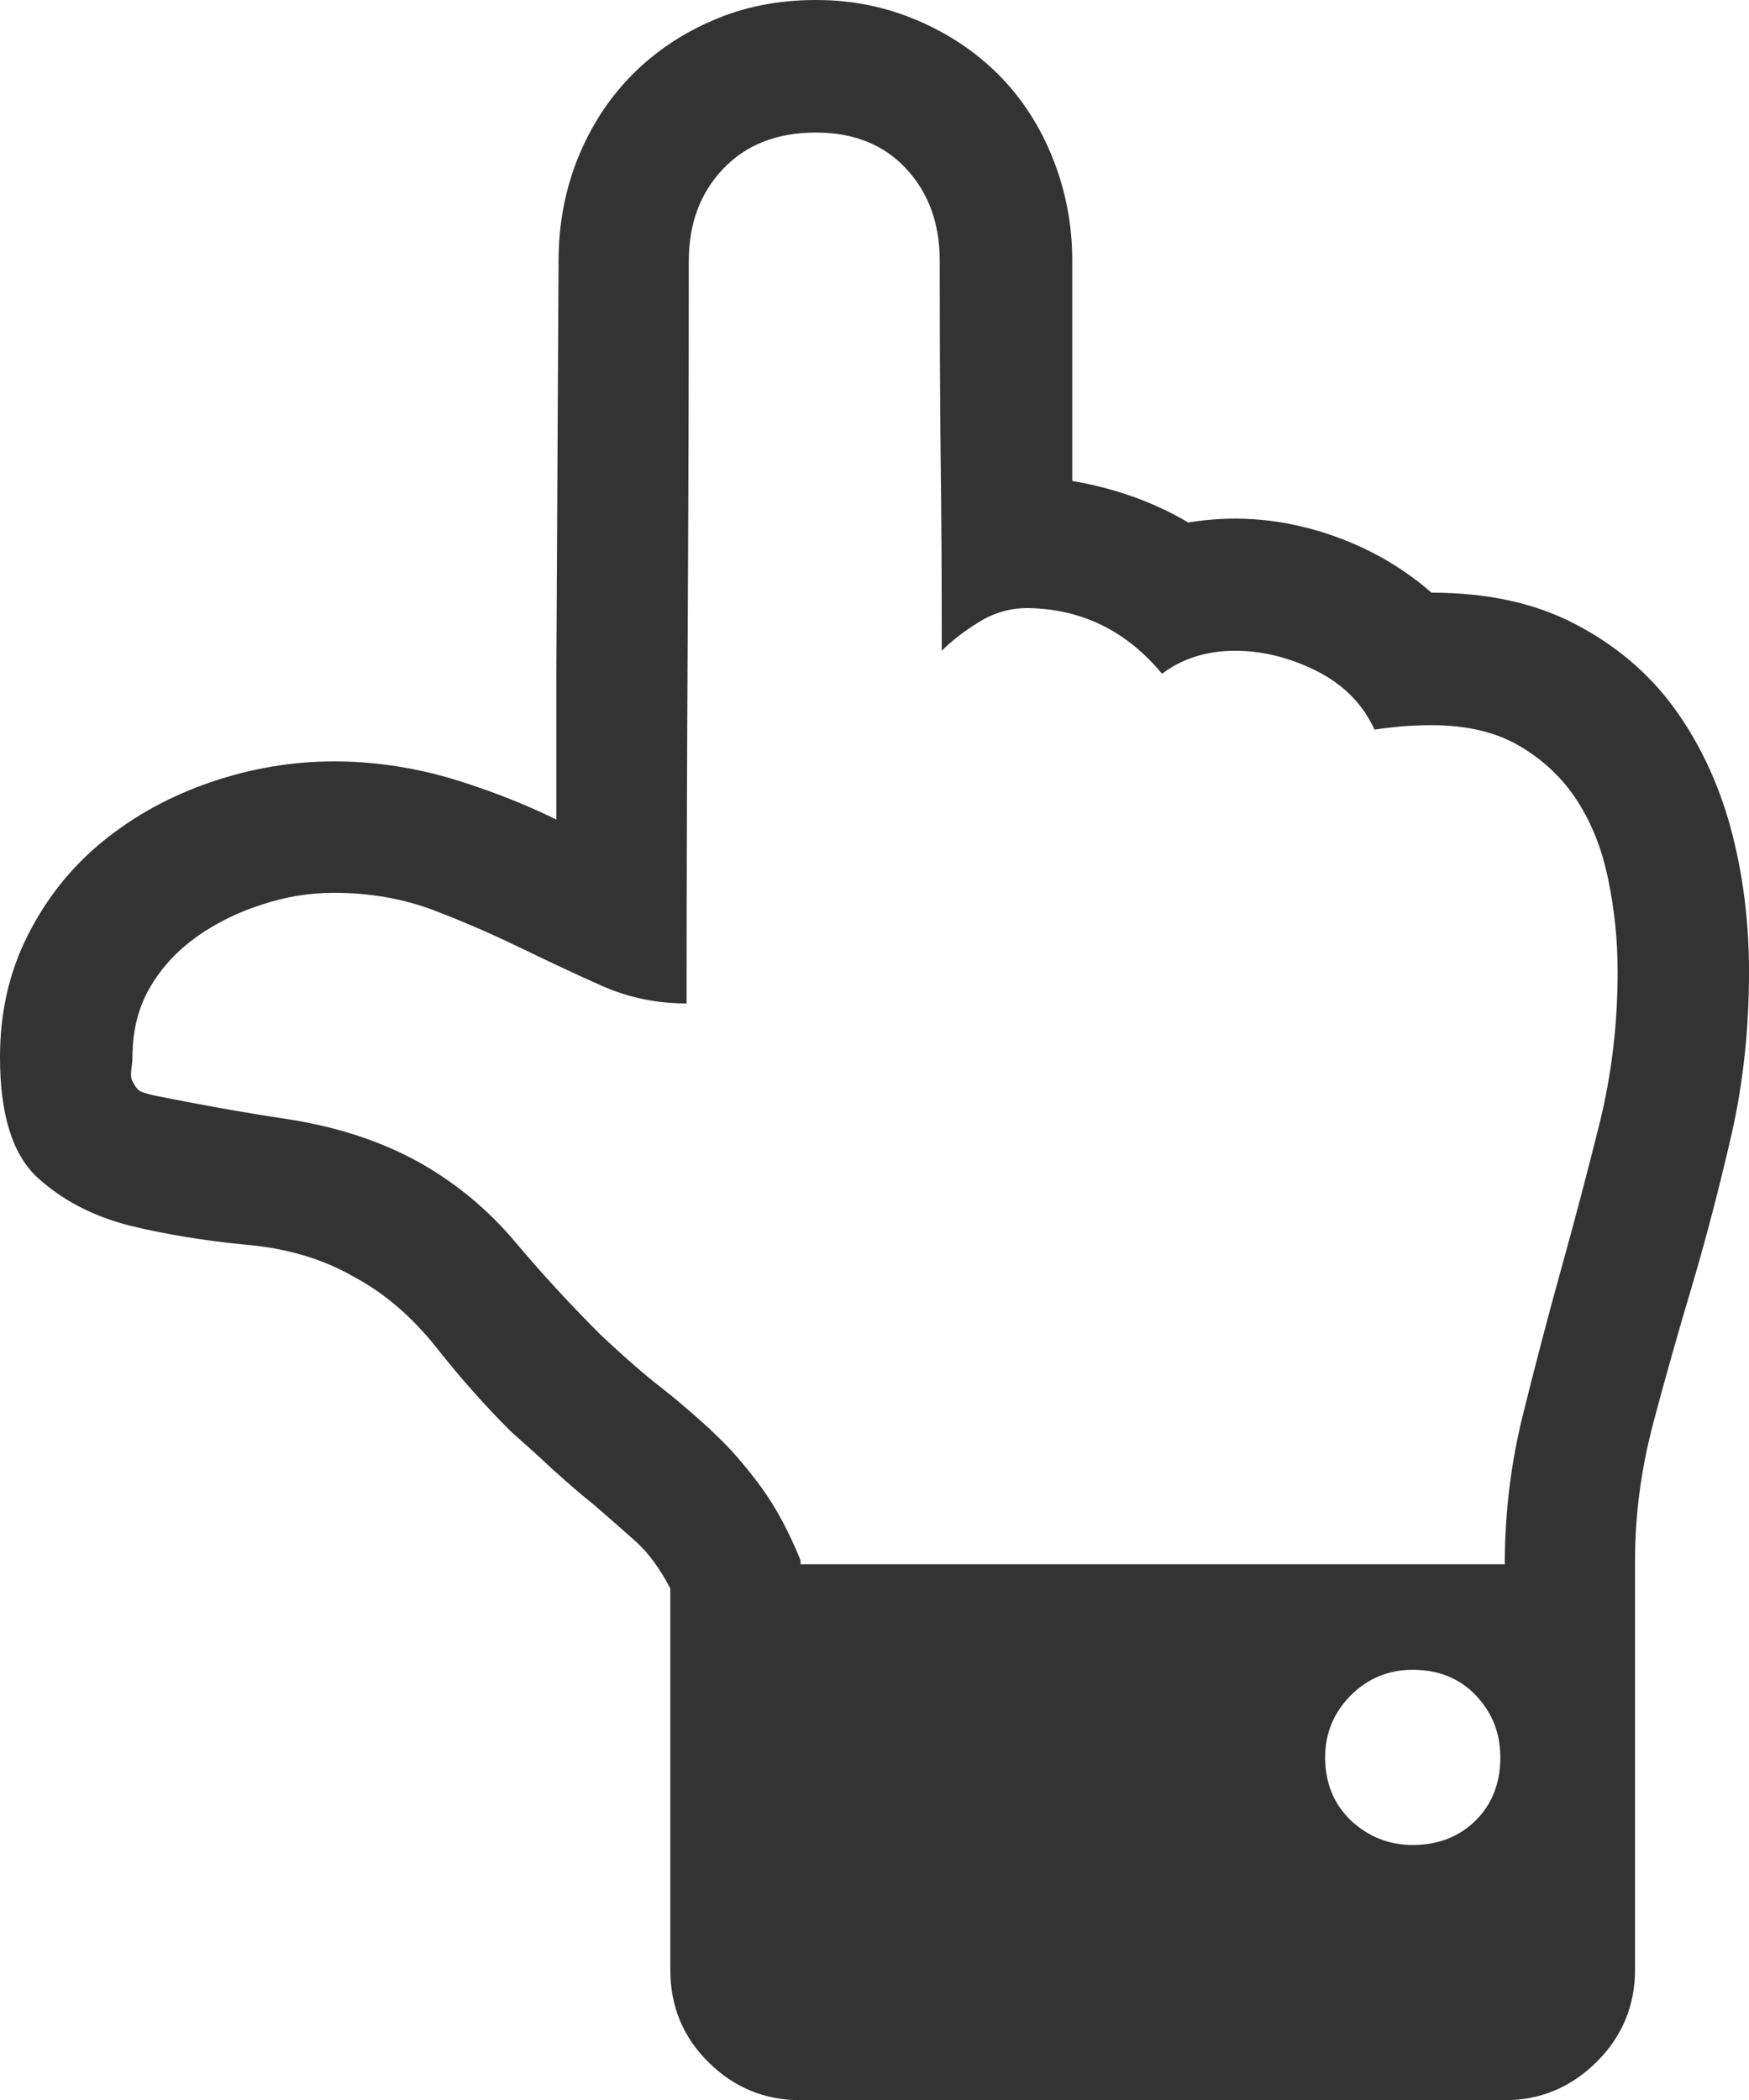 <svg xmlns="http://www.w3.org/2000/svg" width="76.445" height="91.773" viewBox="0 0 76.445 91.773" enable-background="new 0 0 76.445 91.773"><path d="M24.316 29.443l.098-18.047c0-1.572 .273-3.047 .83-4.453 .566-1.406 1.348-2.617 2.354-3.643 1.006-1.016 2.188-1.826 3.564-2.412 1.367-.595 2.871-.888 4.502-.888 1.562 0 3.037 .293 4.424 .889 1.387 .586 2.588 1.396 3.594 2.412 1.006 1.025 1.787 2.236 2.344 3.643s.84 2.881 .84 4.453v9.619c1.875 .322 3.574 .928 5.068 1.816 1.885-.312 3.77-.195 5.654 .361s3.545 1.455 4.98 2.705c2.422 0 4.512 .449 6.27 1.367 1.748 .908 3.193 2.119 4.307 3.633 1.113 1.523 1.943 3.262 2.49 5.244 .537 1.982 .811 4.092 .811 6.318 0 2.49-.254 4.863-.762 7.105-.518 2.247-1.084 4.435-1.7 6.525-.625 2.09-1.201 4.121-1.729 6.113-.527 2.012-.791 3.984-.791 5.977v17.89c0 1.562-.557 2.91-1.67 4.023-1.123 1.113-2.461 1.68-4.023 1.68h-30.781c-1.562 0-2.9-.547-4.023-1.66-1.113-1.094-1.67-2.441-1.67-4.043v-16.66c-.449-.859-.938-1.523-1.465-2.012-.527-.469-1.143-1.016-1.846-1.621-.635-.508-1.26-1.055-1.865-1.602-.605-.566-1.191-1.094-1.768-1.602-1.123-1.113-2.217-2.344-3.281-3.691-1.074-1.348-2.256-2.363-3.564-3.066-1.377-.801-2.959-1.27-4.766-1.426-1.807-.176-3.506-.449-5.098-.84-1.592-.41-2.939-1.113-4.023-2.109-1.084-1.015-1.621-2.753-1.621-5.25 0-1.943 .4-3.721 1.221-5.332 .811-1.611 1.904-2.979 3.271-4.092 1.377-1.123 2.949-1.982 4.717-2.588 1.777-.605 3.564-.908 5.391-.908 1.689 0 3.359 .244 5 .713 1.641 .488 3.213 1.094 4.717 1.826v-6.367zm16.846-1.005c0-2.871-.01-5.713-.049-8.525-.029-2.803-.039-5.645-.039-8.516 0-1.631-.488-2.969-1.465-4.023s-2.295-1.582-3.945-1.582c-1.699 0-3.047 .527-4.053 1.582s-1.504 2.393-1.504 4.023c0 5.488-.02 10.908-.049 16.279-.029 5.352-.049 10.752-.049 16.172-1.309 0-2.549-.254-3.73-.781s-2.383-1.094-3.594-1.68-2.471-1.133-3.779-1.631c-1.309-.488-2.744-.742-4.307-.742-1.055 0-2.1 .166-3.135 .508-1.045 .332-1.982 .791-2.832 1.387-.84 .596-1.533 1.318-2.051 2.197-.527 .879-.791 1.914-.791 3.086 0 .137-.02 .312-.049 .527-.029 .234-.02 .41 .049 .527 .127 .254 .254 .41 .381 .459s.322 .107 .576 .166c1.885 .381 3.857 .738 5.938 1.051 2.07 .332 3.955 .938 5.645 1.875 1.631 .918 3.027 2.09 4.209 3.496s2.432 2.754 3.74 4.062c.986 .918 1.885 1.719 2.705 2.344 .811 .645 1.582 1.309 2.295 1.992 .723 .684 1.387 1.465 2.012 2.324s1.191 1.914 1.699 3.164v.176h30.781c0-2.227 .264-4.414 .791-6.523 .527-2.129 1.084-4.258 1.67-6.367 .596-2.129 1.152-4.258 1.68-6.367 .527-2.125 .791-4.332 .791-6.637 0-1.367-.137-2.715-.41-4.023-.264-1.309-.713-2.441-1.338-3.418s-1.455-1.777-2.49-2.393c-1.035-.625-2.334-.938-3.896-.938-.449 0-.869 .02-1.27 .049-.4 .039-.811 .078-1.221 .146-.518-1.123-1.357-1.973-2.539-2.568-1.182-.586-2.363-.879-3.545-.879-1.24 0-2.314 .332-3.203 1.006-1.562-1.885-3.525-2.842-5.889-2.871-.732 0-1.436 .195-2.09 .596s-1.201 .82-1.65 1.27zm24.414 48.355c0-1.055-.352-1.953-1.074-2.715-.713-.742-1.631-1.113-2.754-1.113-1.055 0-1.953 .371-2.705 1.113-.752 .762-1.123 1.66-1.123 2.715 0 1.113 .371 2.031 1.123 2.754 .752 .703 1.65 1.074 2.705 1.074 1.123 0 2.041-.371 2.754-1.074 .723-.723 1.074-1.641 1.074-2.754z" fill="#333"/></svg>